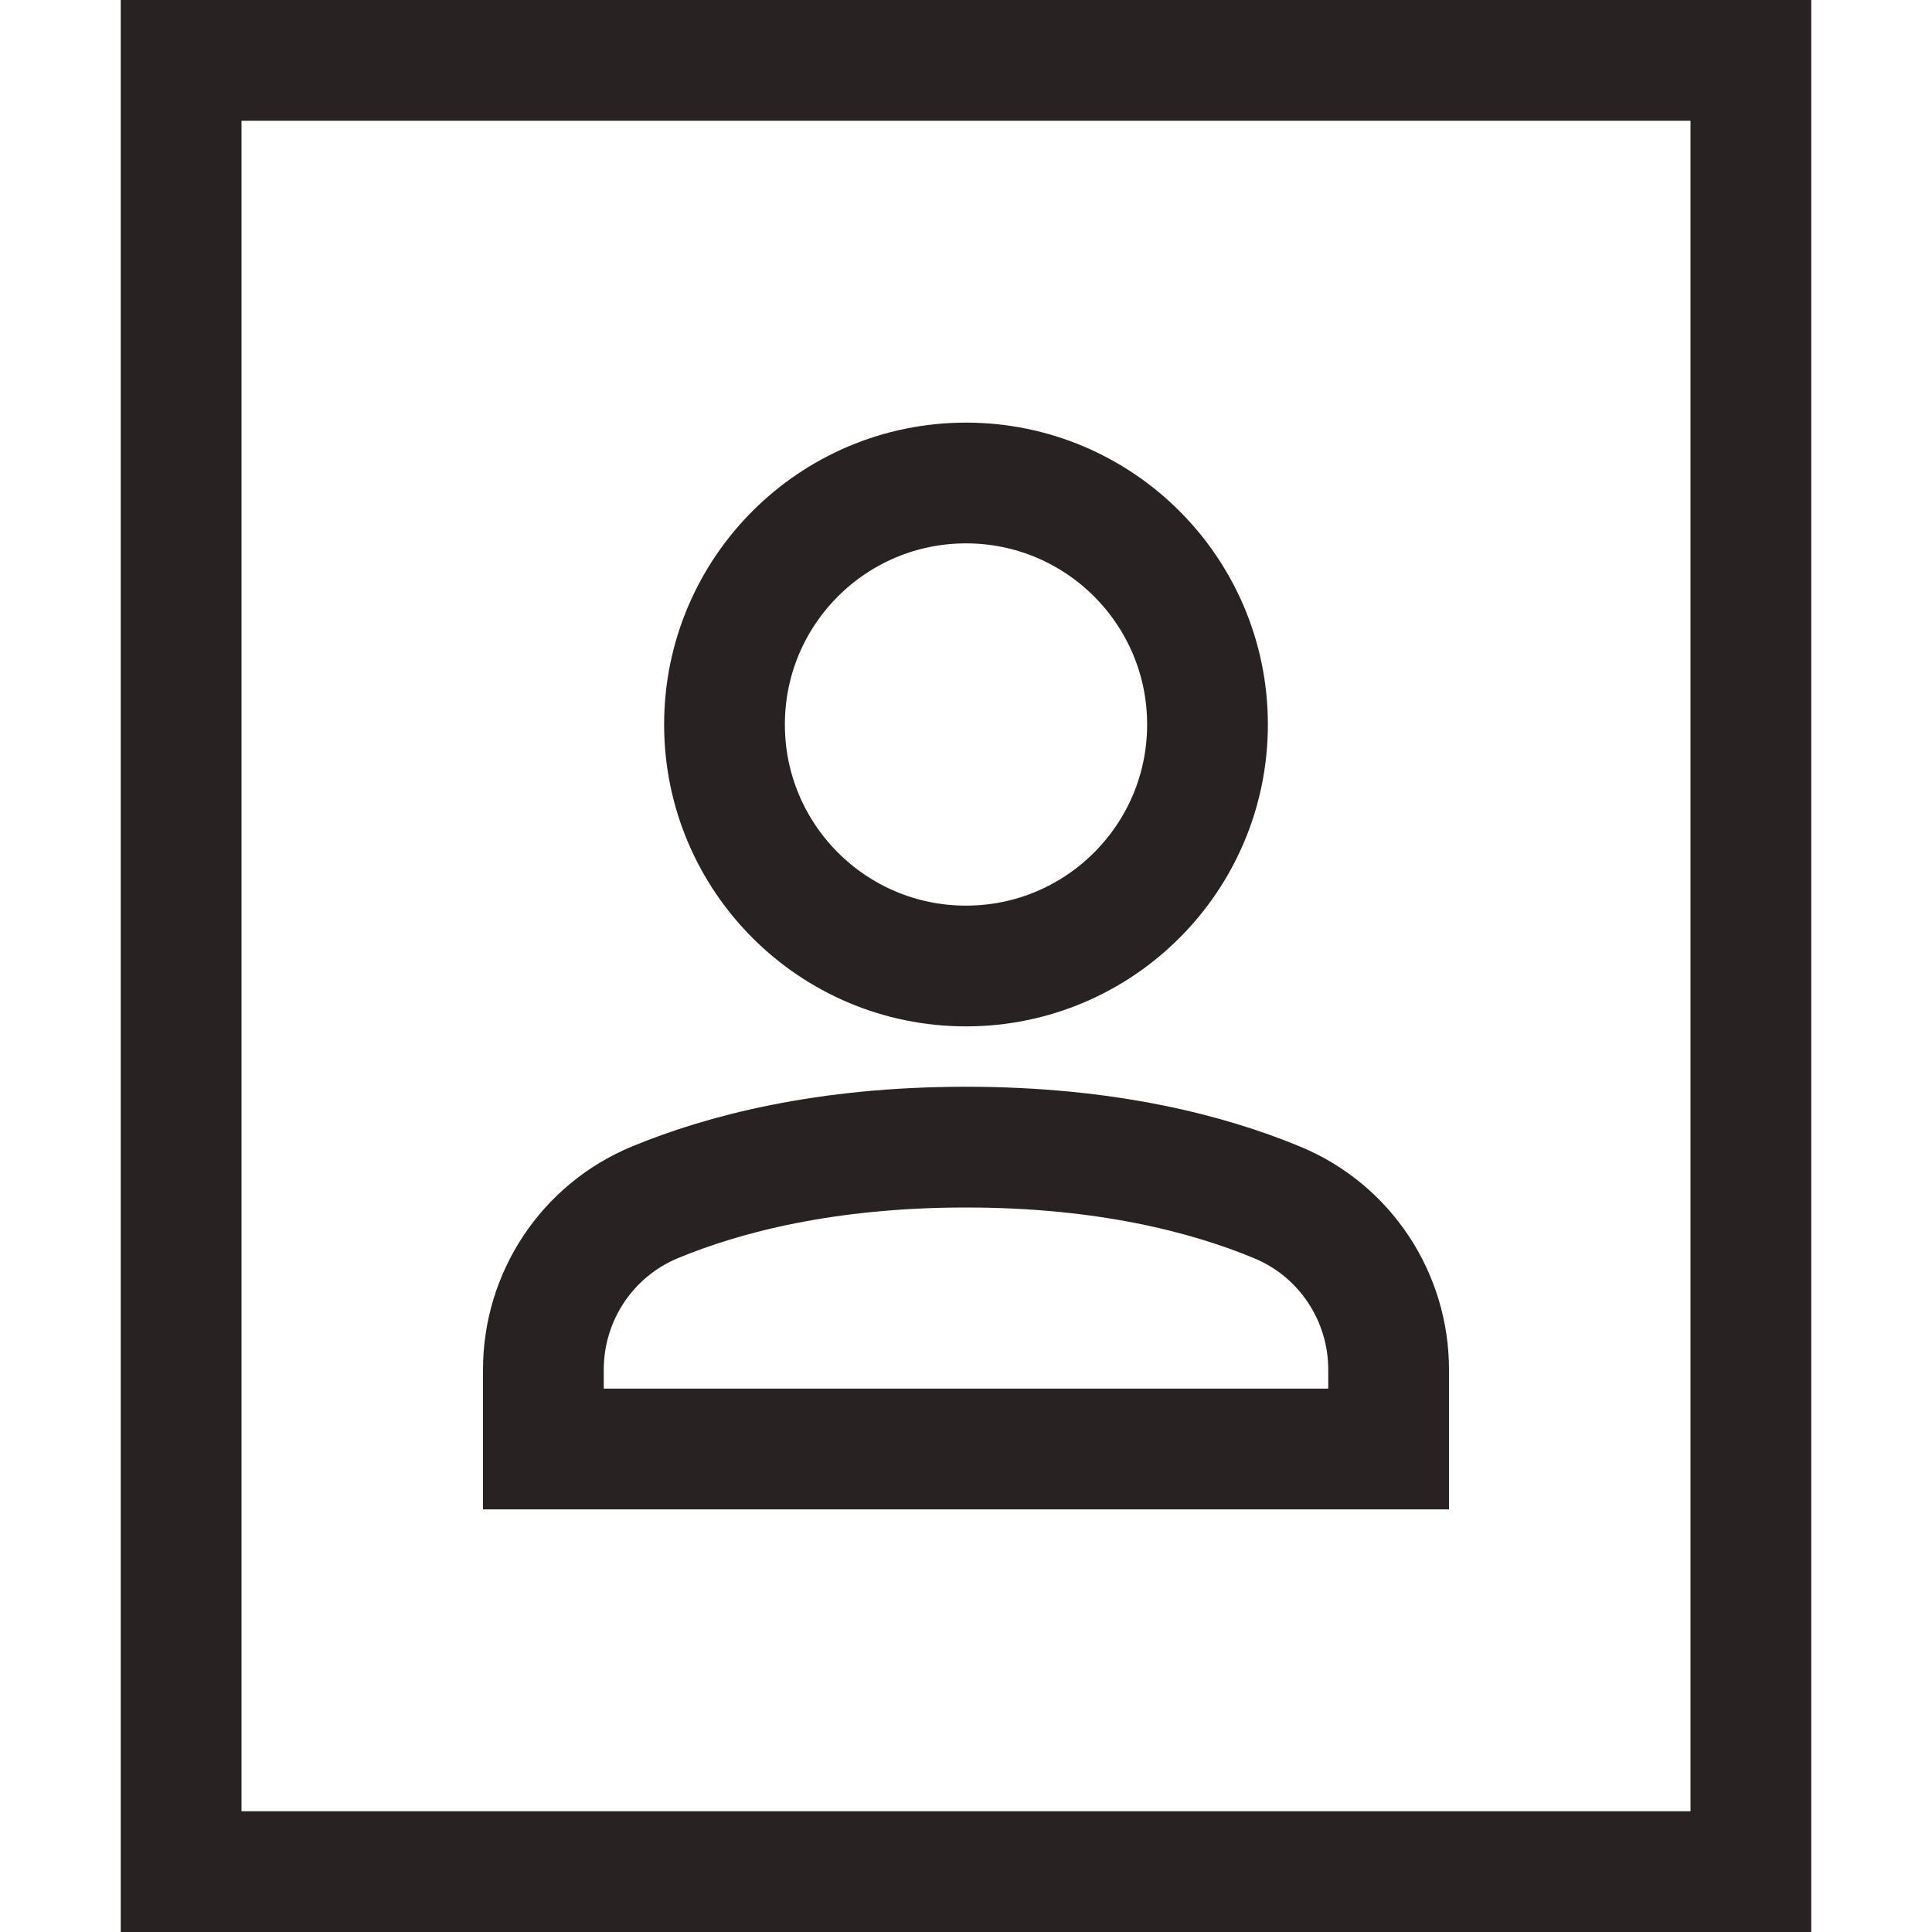 <svg xmlns="http://www.w3.org/2000/svg" viewBox="0 0 32 32"><title>user</title><g class="nc-icon-wrapper" stroke-linecap="square" stroke-linejoin="miter" stroke-width="2" fill="#292222" stroke="#292222"><rect x="3" y="1" fill="none" stroke="#292222" stroke-miterlimit="10" width="26" height="30"/> <path data-color="color-2" fill="none" stroke-miterlimit="10" d="M23,24H9 v-1.313c0-1.213,0.725-2.307,1.846-2.772C11.981,19.445,13.67,19,16,19s4.019,0.445,5.154,0.916C22.275,20.38,23,21.474,23,22.687 V24z"/> <circle data-color="color-2" fill="none" stroke-miterlimit="10" cx="16" cy="12" r="4"/></g></svg>